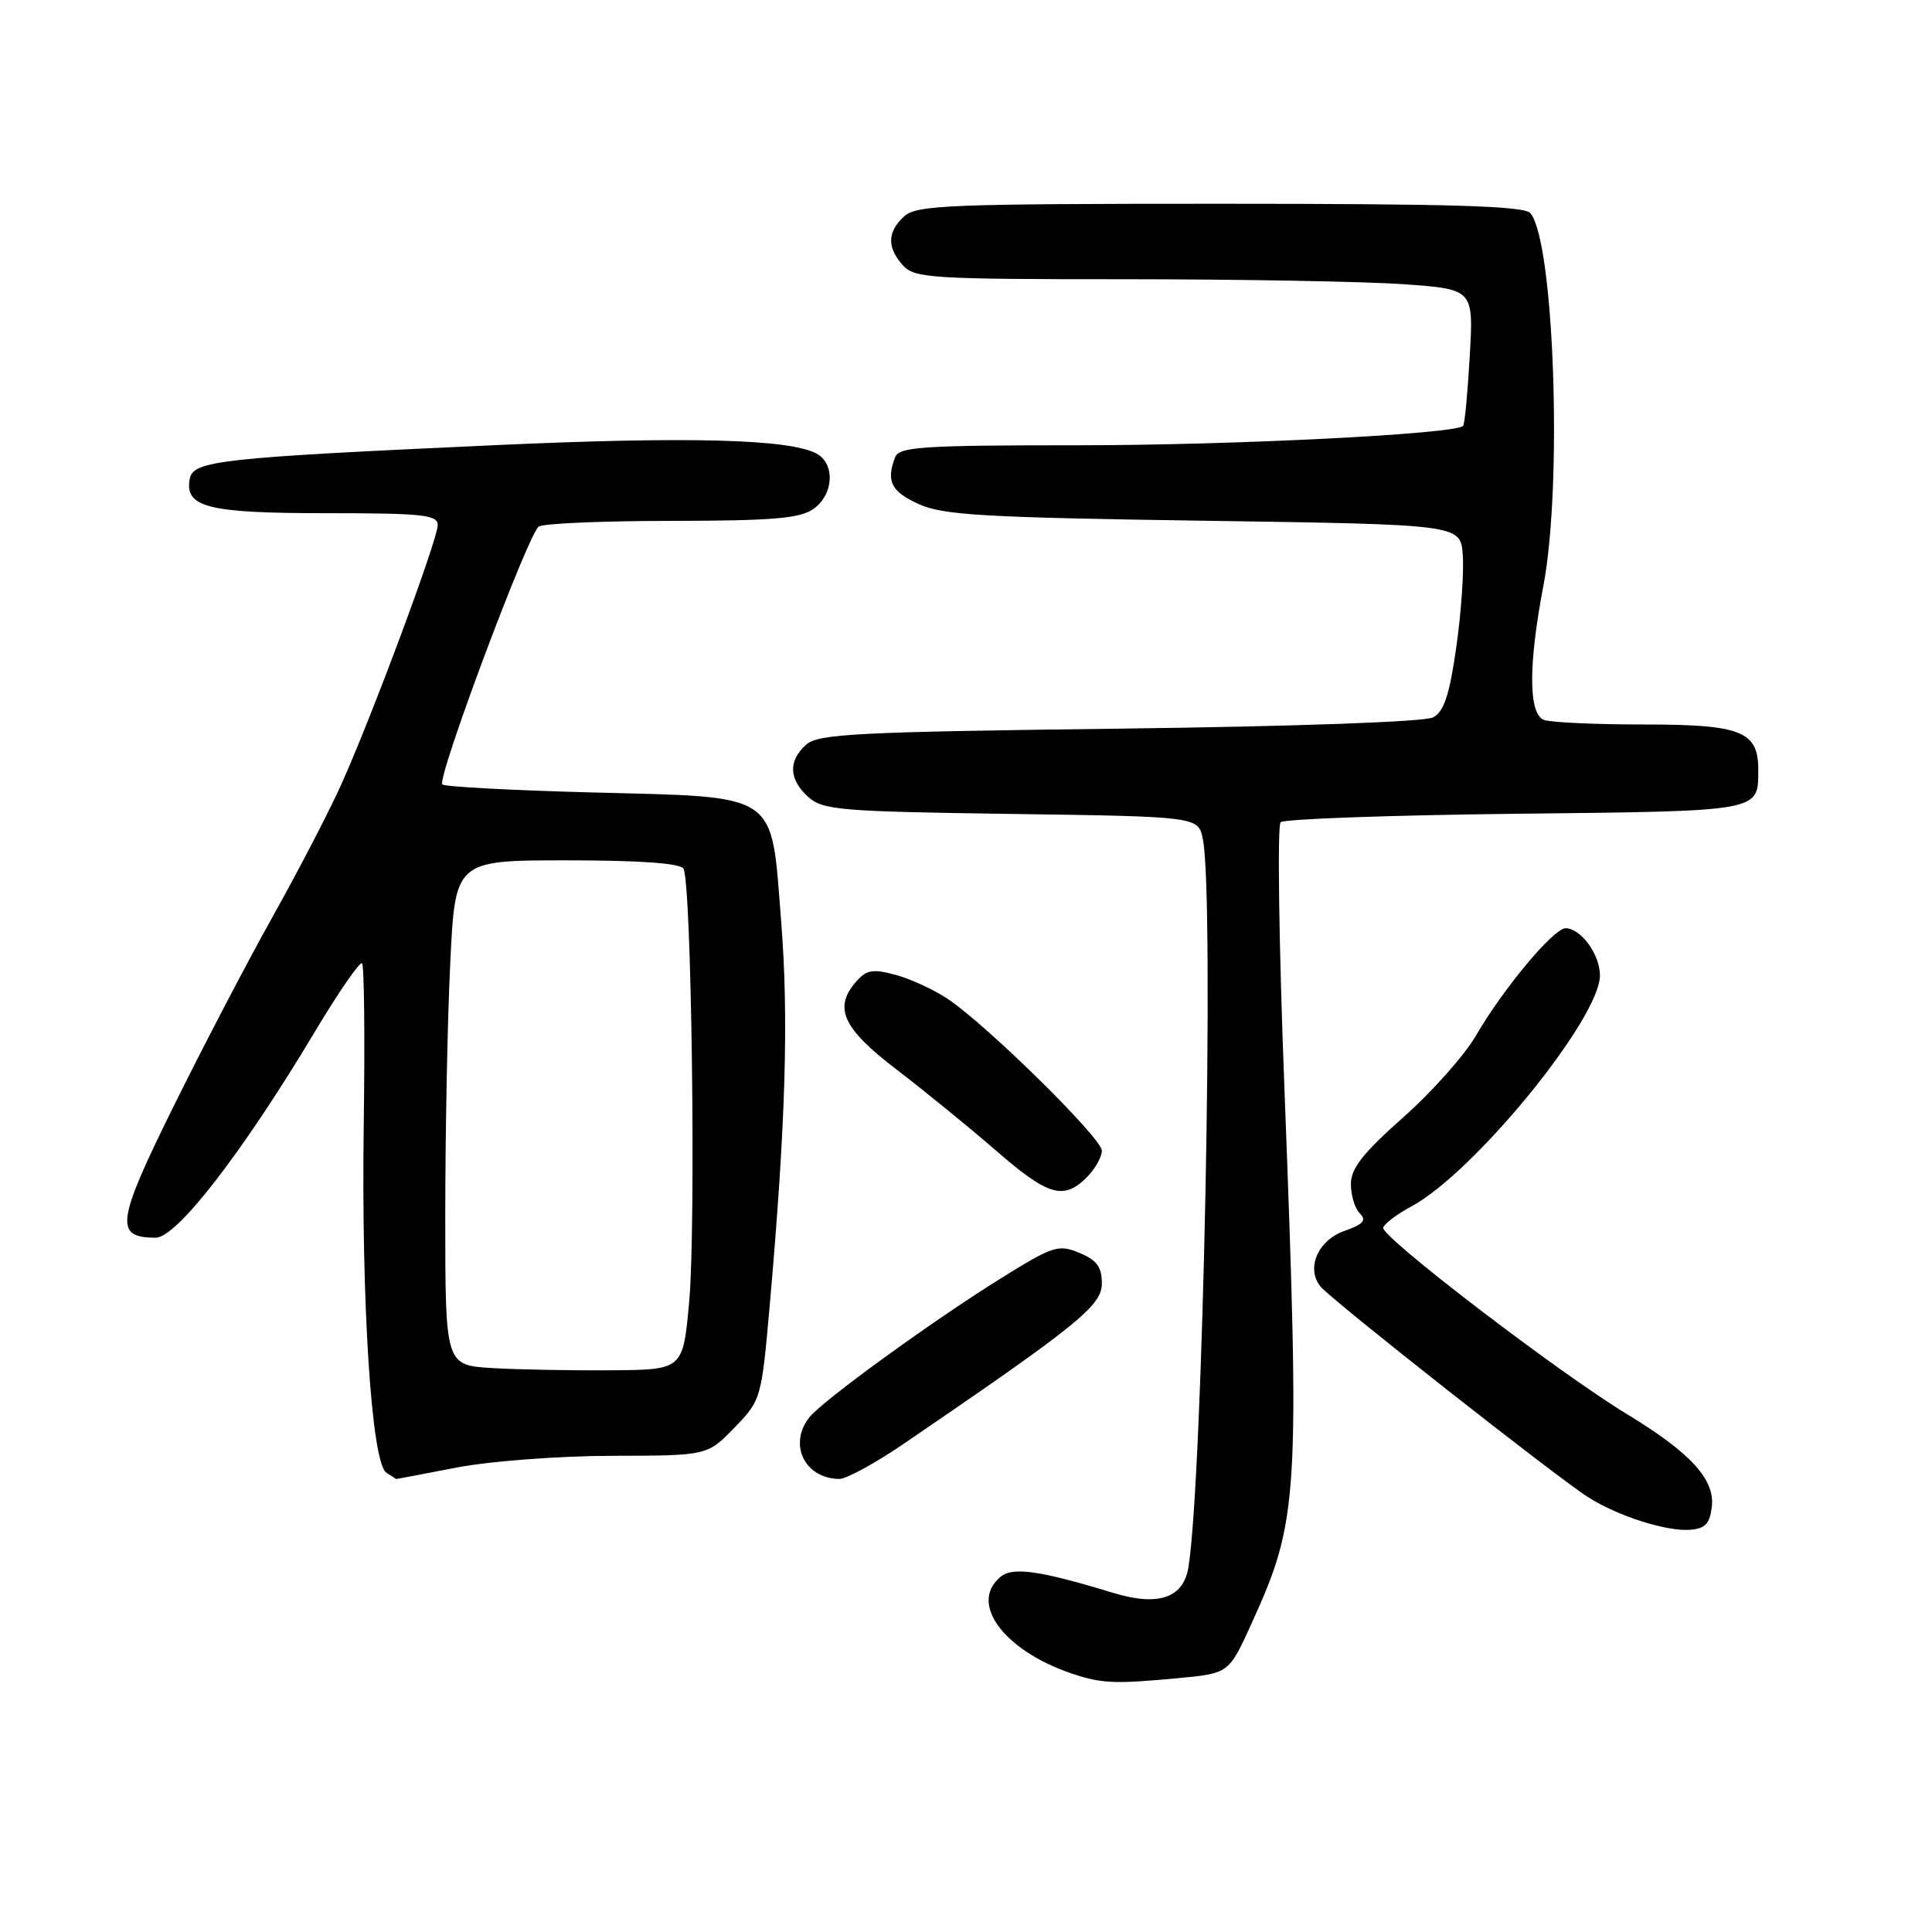 <?xml version="1.0" encoding="UTF-8" standalone="no"?>
<!DOCTYPE svg PUBLIC "-//W3C//DTD SVG 1.1//EN" "http://www.w3.org/Graphics/SVG/1.1/DTD/svg11.dtd" >
<svg xmlns="http://www.w3.org/2000/svg" xmlns:xlink="http://www.w3.org/1999/xlink" version="1.1" viewBox="0 0 256 256">
 <g >
 <path fill="currentColor"
d=" M 156.16 222.36 C 162.83 221.73 162.83 221.73 165.84 215.11 C 172.09 201.40 172.26 198.49 170.19 144.11 C 169.46 125.20 169.24 109.38 169.69 108.95 C 170.13 108.52 184.13 108.02 200.79 107.83 C 233.50 107.47 232.95 107.57 232.98 102.08 C 233.02 96.91 230.77 96.00 217.93 96.00 C 211.46 96.00 205.45 95.73 204.58 95.39 C 202.53 94.60 202.50 88.14 204.50 77.66 C 207.06 64.29 205.94 32.06 202.79 28.25 C 201.99 27.29 192.53 27.00 161.71 27.00 C 125.84 27.00 121.47 27.17 119.83 28.65 C 117.56 30.71 117.50 32.79 119.65 35.17 C 121.18 36.86 123.44 37.00 149.00 37.00 C 164.23 37.00 180.87 37.30 185.98 37.66 C 195.26 38.32 195.26 38.32 194.75 47.20 C 194.47 52.09 194.08 56.24 193.87 56.44 C 192.71 57.52 163.41 59.00 142.96 59.00 C 122.23 59.00 119.14 59.20 118.61 60.58 C 117.39 63.77 118.08 65.14 121.75 66.80 C 124.96 68.26 130.37 68.57 159.50 69.00 C 193.50 69.50 193.50 69.50 193.82 73.46 C 194.00 75.64 193.62 81.16 192.97 85.73 C 192.07 92.06 191.34 94.28 189.91 95.05 C 188.79 95.65 171.98 96.25 148.32 96.55 C 113.43 96.98 108.39 97.24 106.81 98.68 C 104.42 100.84 104.52 103.26 107.10 105.60 C 109.03 107.34 111.31 107.53 134.00 107.85 C 158.79 108.20 158.79 108.20 159.39 111.22 C 160.94 118.96 159.39 196.18 157.46 207.74 C 156.78 211.75 153.46 212.87 147.56 211.08 C 137.75 208.09 134.20 207.59 132.57 208.94 C 128.19 212.58 133.39 219.15 142.94 222.05 C 146.29 223.07 148.17 223.11 156.16 222.36 Z  M 226.83 199.64 C 227.24 196.03 224.01 192.50 215.63 187.41 C 206.55 181.91 182.90 163.81 183.28 162.67 C 183.46 162.13 185.14 160.86 187.01 159.86 C 195.31 155.41 212.00 134.96 212.00 129.24 C 212.00 126.46 209.47 123.00 207.44 123.00 C 205.86 123.00 199.17 131.02 195.58 137.21 C 194.08 139.80 189.74 144.69 185.93 148.06 C 180.59 152.80 179.00 154.82 179.00 156.90 C 179.00 158.39 179.53 160.13 180.19 160.79 C 181.10 161.70 180.64 162.23 178.18 163.09 C 174.62 164.33 173.00 168.09 175.00 170.50 C 176.53 172.34 206.38 195.83 210.47 198.41 C 214.45 200.92 220.87 202.96 224.00 202.70 C 225.95 202.55 226.57 201.87 226.83 199.64 Z  M 60.50 194.46 C 64.99 193.60 74.03 192.92 81.11 192.90 C 93.72 192.88 93.72 192.88 97.30 189.19 C 100.85 185.53 100.89 185.40 101.99 173.00 C 104.11 148.92 104.53 134.90 103.50 121.97 C 102.13 104.75 103.48 105.66 78.33 105.00 C 67.79 104.72 58.91 104.25 58.61 103.94 C 57.84 103.18 70.00 70.68 71.39 69.77 C 72.00 69.36 79.94 69.02 89.03 69.02 C 102.35 69.00 105.99 68.70 107.78 67.44 C 110.48 65.55 110.70 61.44 108.17 60.09 C 104.57 58.17 91.09 57.82 65.50 58.99 C 29.16 60.65 25.61 61.04 25.15 63.43 C 24.43 67.22 27.49 68.00 43.19 68.00 C 56.02 68.00 58.00 68.21 58.00 69.58 C 58.00 71.50 49.18 95.20 45.16 104.08 C 43.57 107.61 39.49 115.45 36.11 121.50 C 32.72 127.55 26.78 138.94 22.90 146.80 C 15.42 161.95 15.15 164.00 20.63 164.00 C 23.42 164.00 32.11 152.76 41.66 136.81 C 44.85 131.48 47.69 127.36 47.97 127.64 C 48.26 127.92 48.36 137.46 48.20 148.83 C 47.86 172.74 49.23 193.90 51.20 195.14 C 51.91 195.60 52.50 195.98 52.50 195.98 C 52.50 195.99 56.10 195.31 60.50 194.46 Z  M 119.69 191.35 C 142.84 175.56 146.00 173.00 146.00 170.08 C 146.00 167.87 145.34 166.97 143.02 166.01 C 140.23 164.85 139.53 165.08 132.46 169.49 C 123.37 175.16 108.99 185.60 107.25 187.80 C 104.43 191.37 106.60 195.89 111.19 195.97 C 112.11 195.99 115.94 193.91 119.69 191.35 Z  M 144.00 156.00 C 145.10 154.90 146.00 153.31 146.00 152.47 C 146.00 150.83 131.00 136.04 125.64 132.40 C 123.86 131.19 120.77 129.76 118.77 129.20 C 115.75 128.37 114.87 128.49 113.57 129.93 C 110.37 133.46 111.58 136.20 118.75 141.68 C 122.46 144.52 128.39 149.35 131.93 152.42 C 138.89 158.47 140.93 159.07 144.00 156.00 Z  M 65.25 181.28 C 59.00 180.90 59.00 180.90 59.00 161.11 C 59.00 150.22 59.29 135.17 59.66 127.66 C 60.31 114.00 60.31 114.00 75.10 114.00 C 84.78 114.00 90.12 114.38 90.56 115.10 C 91.63 116.83 92.23 162.49 91.32 172.50 C 90.50 181.50 90.50 181.50 81.00 181.57 C 75.78 181.61 68.69 181.48 65.25 181.28 Z "/>
</g>
</svg>